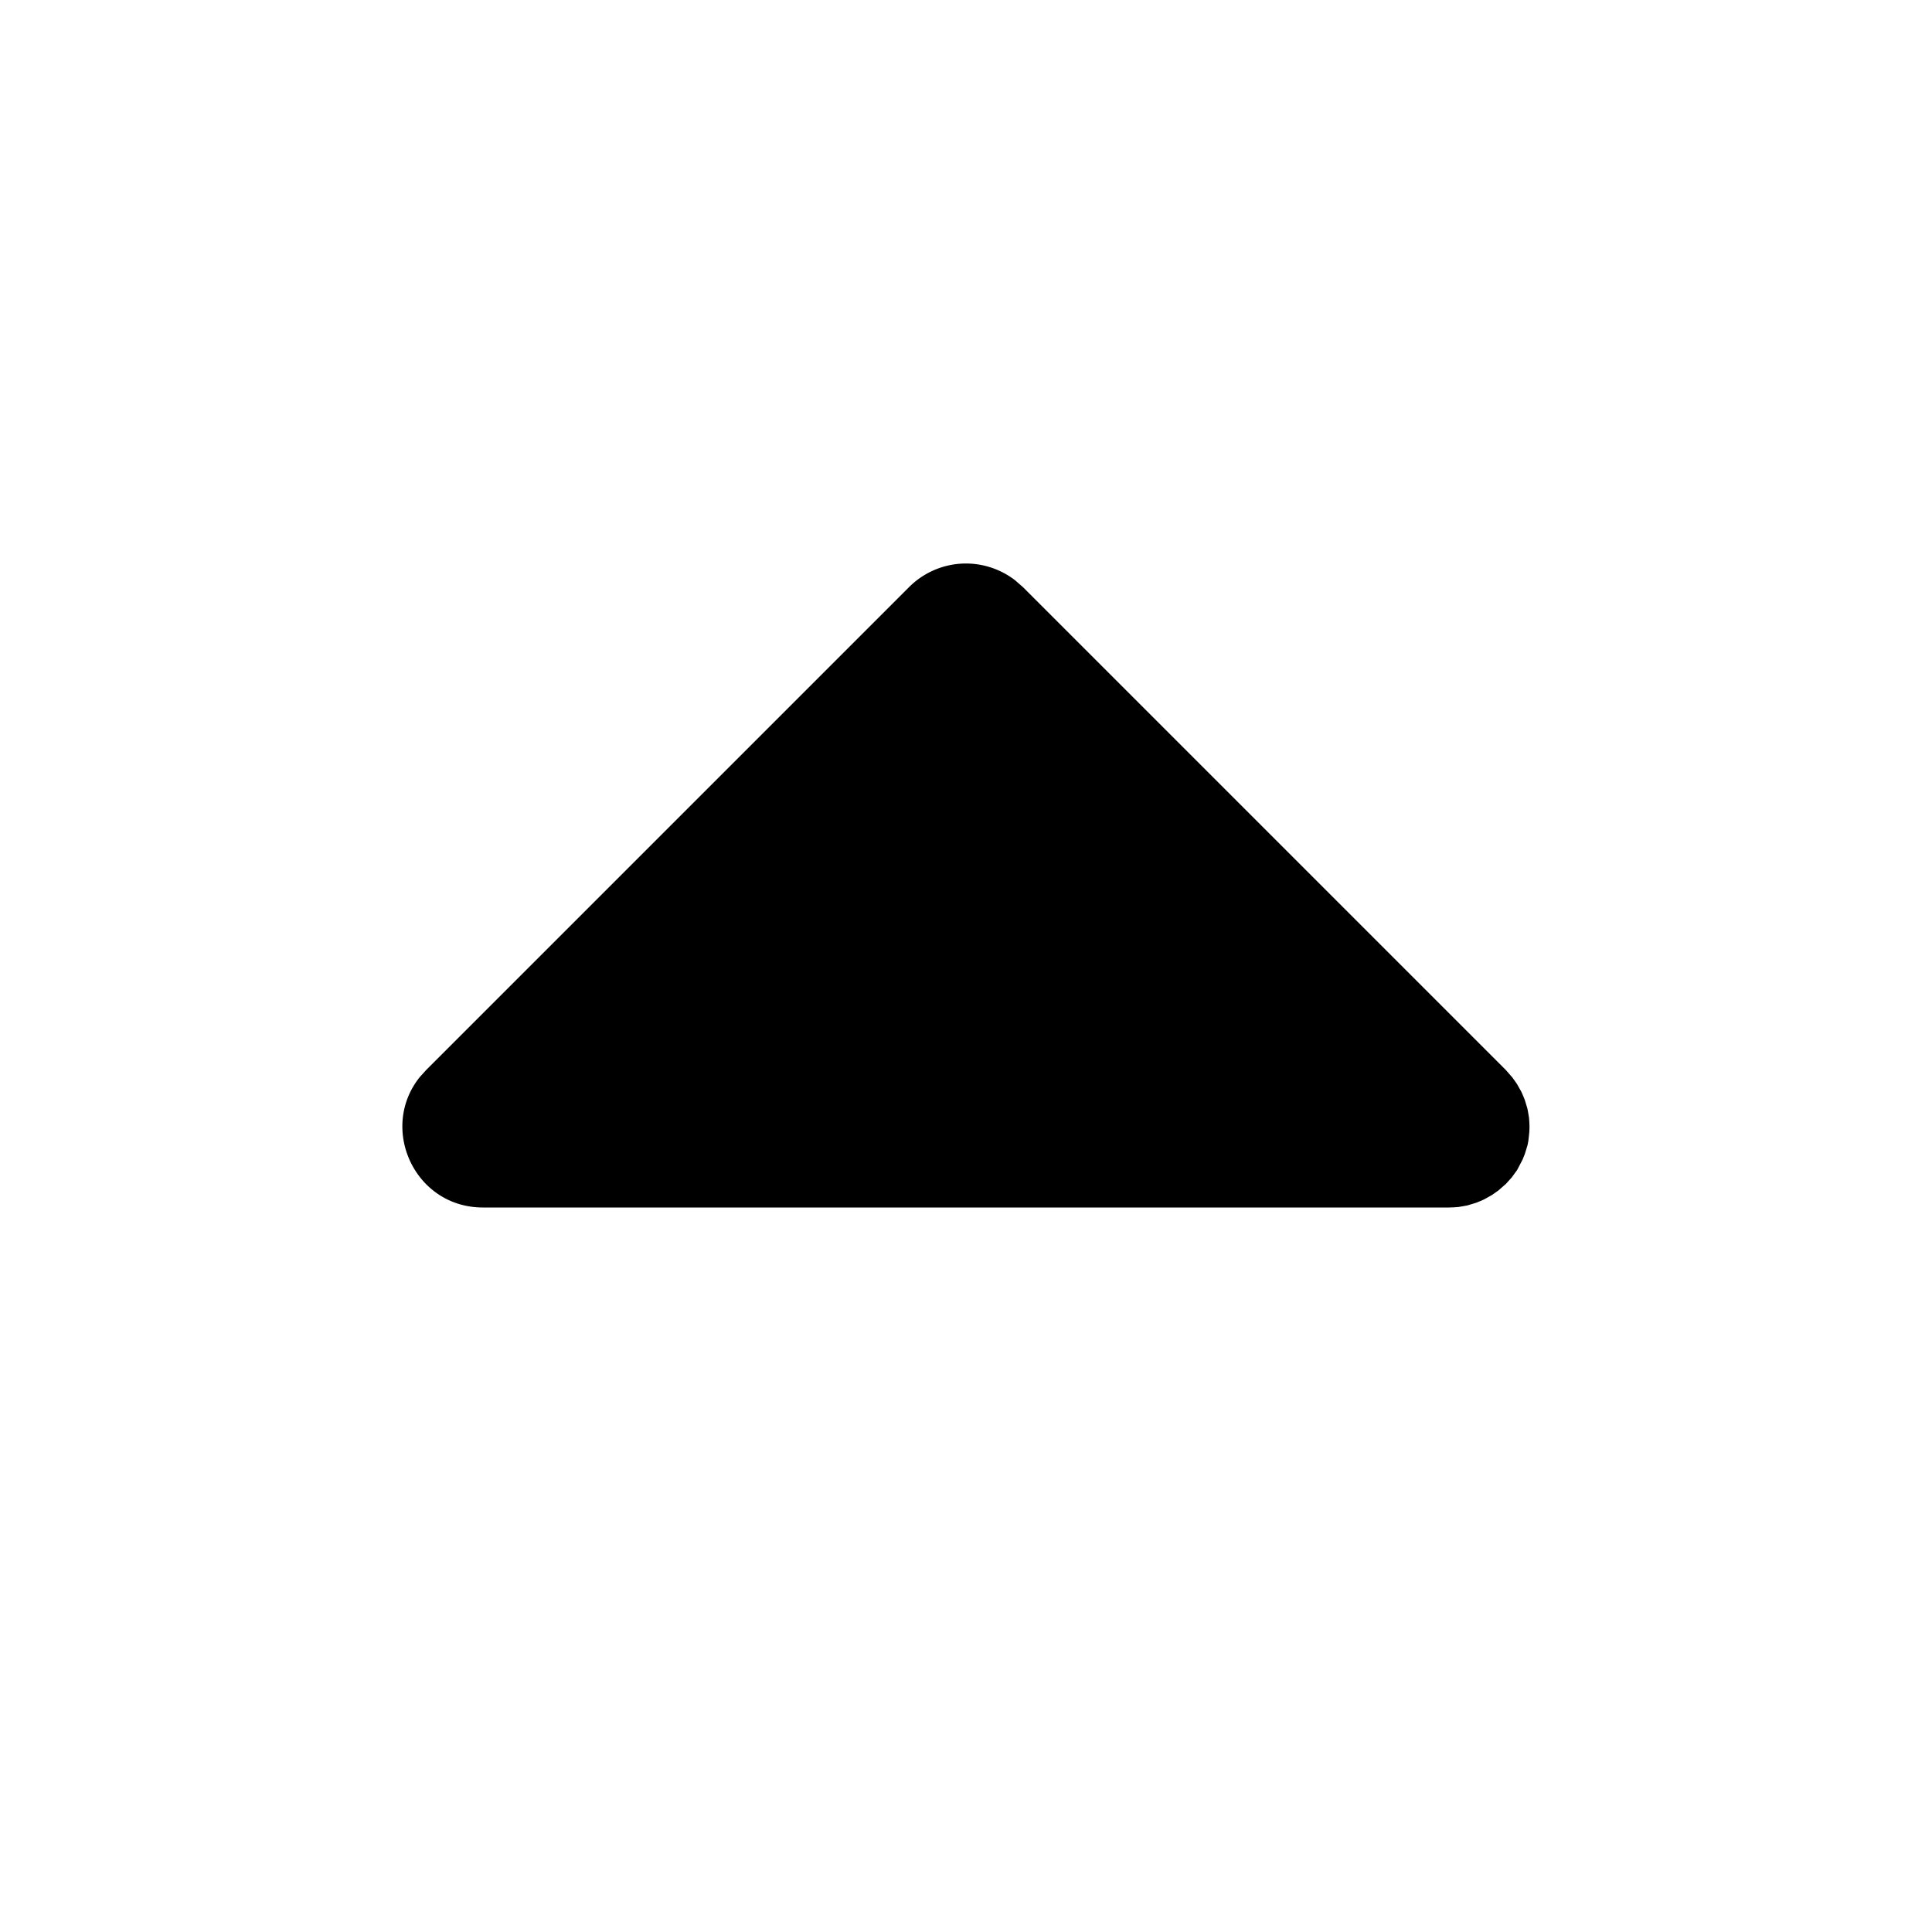 <svg xmlns="http://www.w3.org/2000/svg" width="24" height="24" viewBox="0 0 24 24"><path d="M11.938 7.002a1 1 0 0 0-.645.291l-6 6-.076.084C4.703 14.014 5.148 15 6 15h12l.059-.002.056-.004.06-.01.054-.01.109-.033.066-.027.035-.016.096-.054.078-.055.094-.082.072-.08.067-.092.068-.13.027-.067.034-.11.01-.05.007-.06.006-.06L19 14l-.002-.059-.004-.056-.01-.06-.01-.054-.033-.109-.027-.066-.016-.035-.054-.096-.055-.078-.082-.094-6-6-.094-.082a1 1 0 0 0-.675-.209z"/></svg>